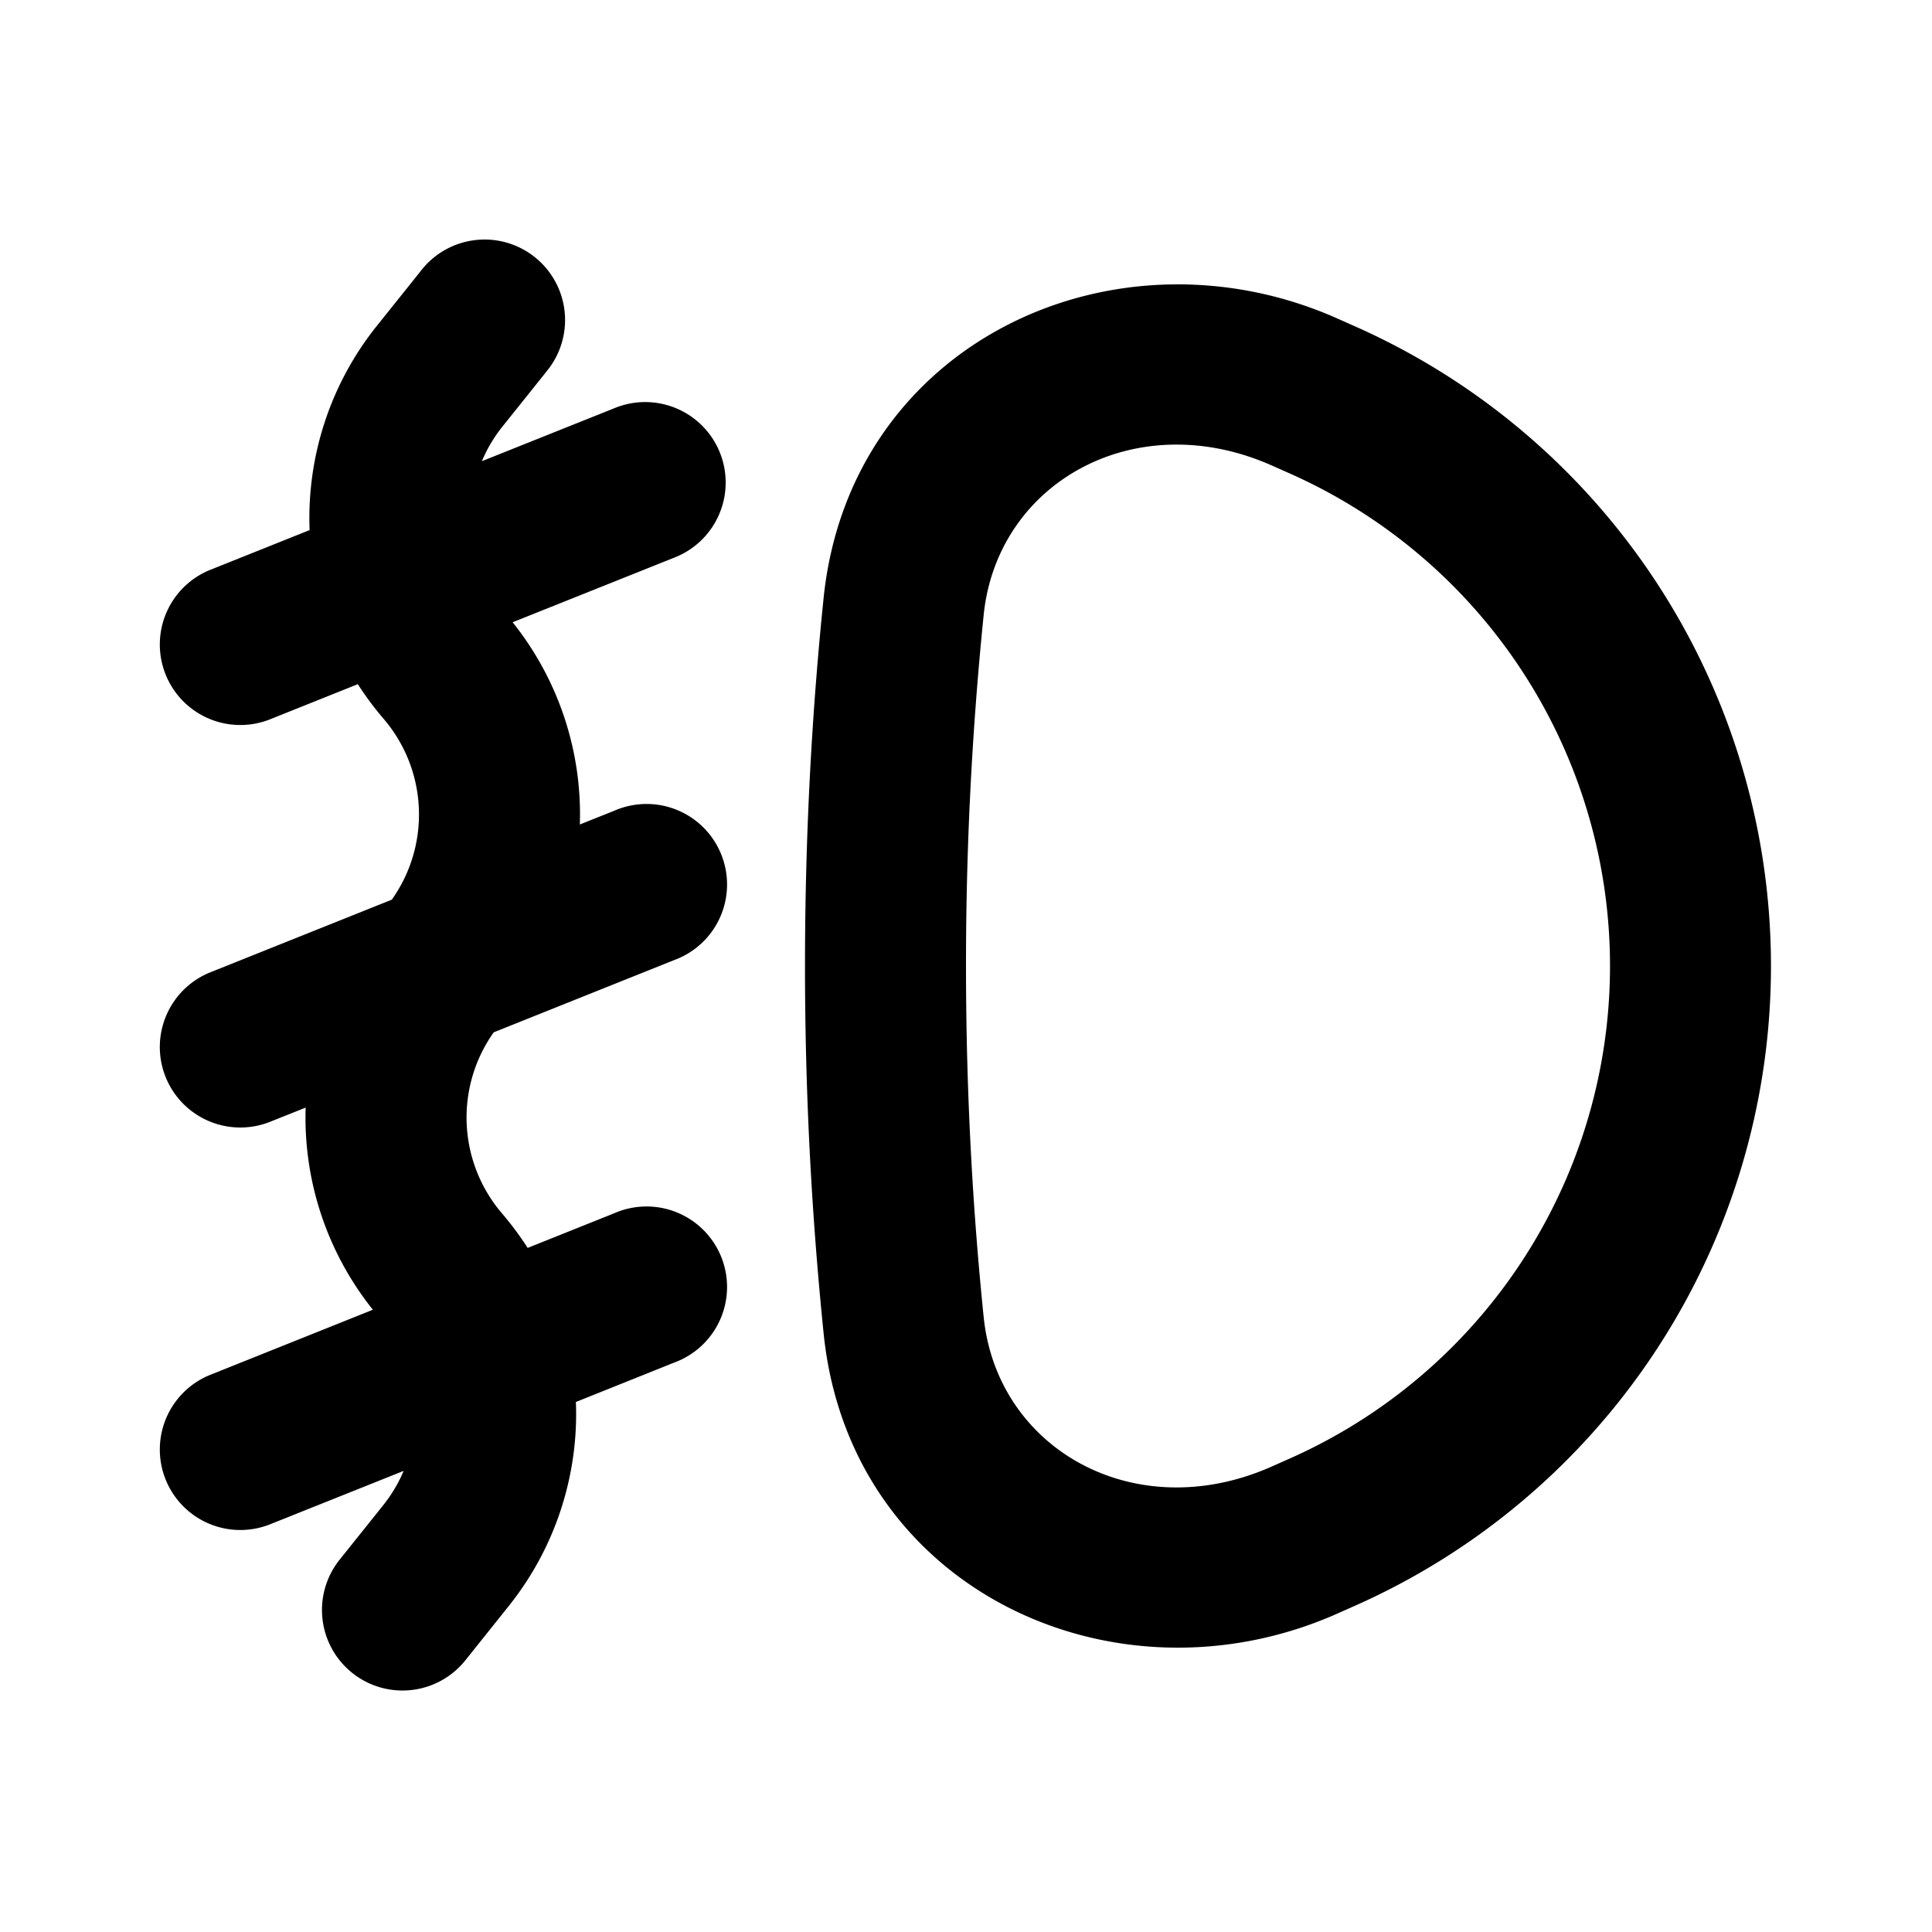 <svg xmlns="http://www.w3.org/2000/svg" width="1em" height="1em" viewBox="0 0 24 24"><g fill="none" fill-rule="evenodd"><path d="m12.593 23.258l-.011.002l-.071.035l-.02.004l-.014-.004l-.071-.035q-.016-.005-.024.005l-.004.01l-.017.428l.005.02l.01.013l.104.074l.015.004l.012-.004l.104-.074l.012-.016l.004-.017l-.017-.427q-.004-.016-.017-.018m.265-.113l-.013.002l-.185.093l-.01.01l-.003.011l.018.43l.005.012l.008.007l.201.093q.019.005.029-.008l.004-.014l-.034-.614q-.005-.018-.02-.022m-.715.002a.02.02 0 0 0-.027.006l-.006.014l-.034.614q.001.018.017.024l.015-.002l.201-.093l.01-.008l.004-.011l.017-.43l-.003-.012l-.01-.01z"/><path fill="currentColor" d="M6.78 4.625a1 1 0 1 0-1.56-1.25l-.538.672a3.82 3.82 0 0 0-.836 2.538l-1.217.487a1 1 0 1 0 .742 1.857l1.074-.43q.143.223.32.43c.547.638.587 1.565.102 2.247l-2.238.896a1 1 0 1 0 .742 1.857l.426-.17a3.82 3.82 0 0 0 .835 2.511l-2.003.802a1 1 0 1 0 .742 1.857l1.643-.657q-.096.23-.258.432l-.537.671a1 1 0 0 0 1.562 1.25l.537-.672a3.82 3.82 0 0 0 .836-2.537l1.217-.488a1 1 0 1 0-.742-1.856l-1.074.43a4 4 0 0 0-.32-.43a1.83 1.83 0 0 1-.102-2.248l2.238-.896a1 1 0 1 0-.742-1.856l-.426.17a3.82 3.82 0 0 0-.835-2.512l2.003-.801a1 1 0 1 0-.742-1.857l-1.643.657a1.8 1.8 0 0 1 .258-.433l.537-.671Zm3.451 2.804c.33-3.195 3.634-4.694 6.381-3.473l.225.1a8.694 8.694 0 0 1 0 15.889l-.225.1c-2.747 1.22-6.05-.28-6.38-3.474A45 45 0 0 1 10 12c0-1.73.097-3.269.231-4.57ZM15.8 5.783c-1.696-.753-3.41.21-3.58 1.852A43 43 0 0 0 12 12c0 1.656.093 3.126.22 4.365c.17 1.642 1.884 2.606 3.58 1.852l.225-.1a6.694 6.694 0 0 0 0-12.234z"/></g></svg>